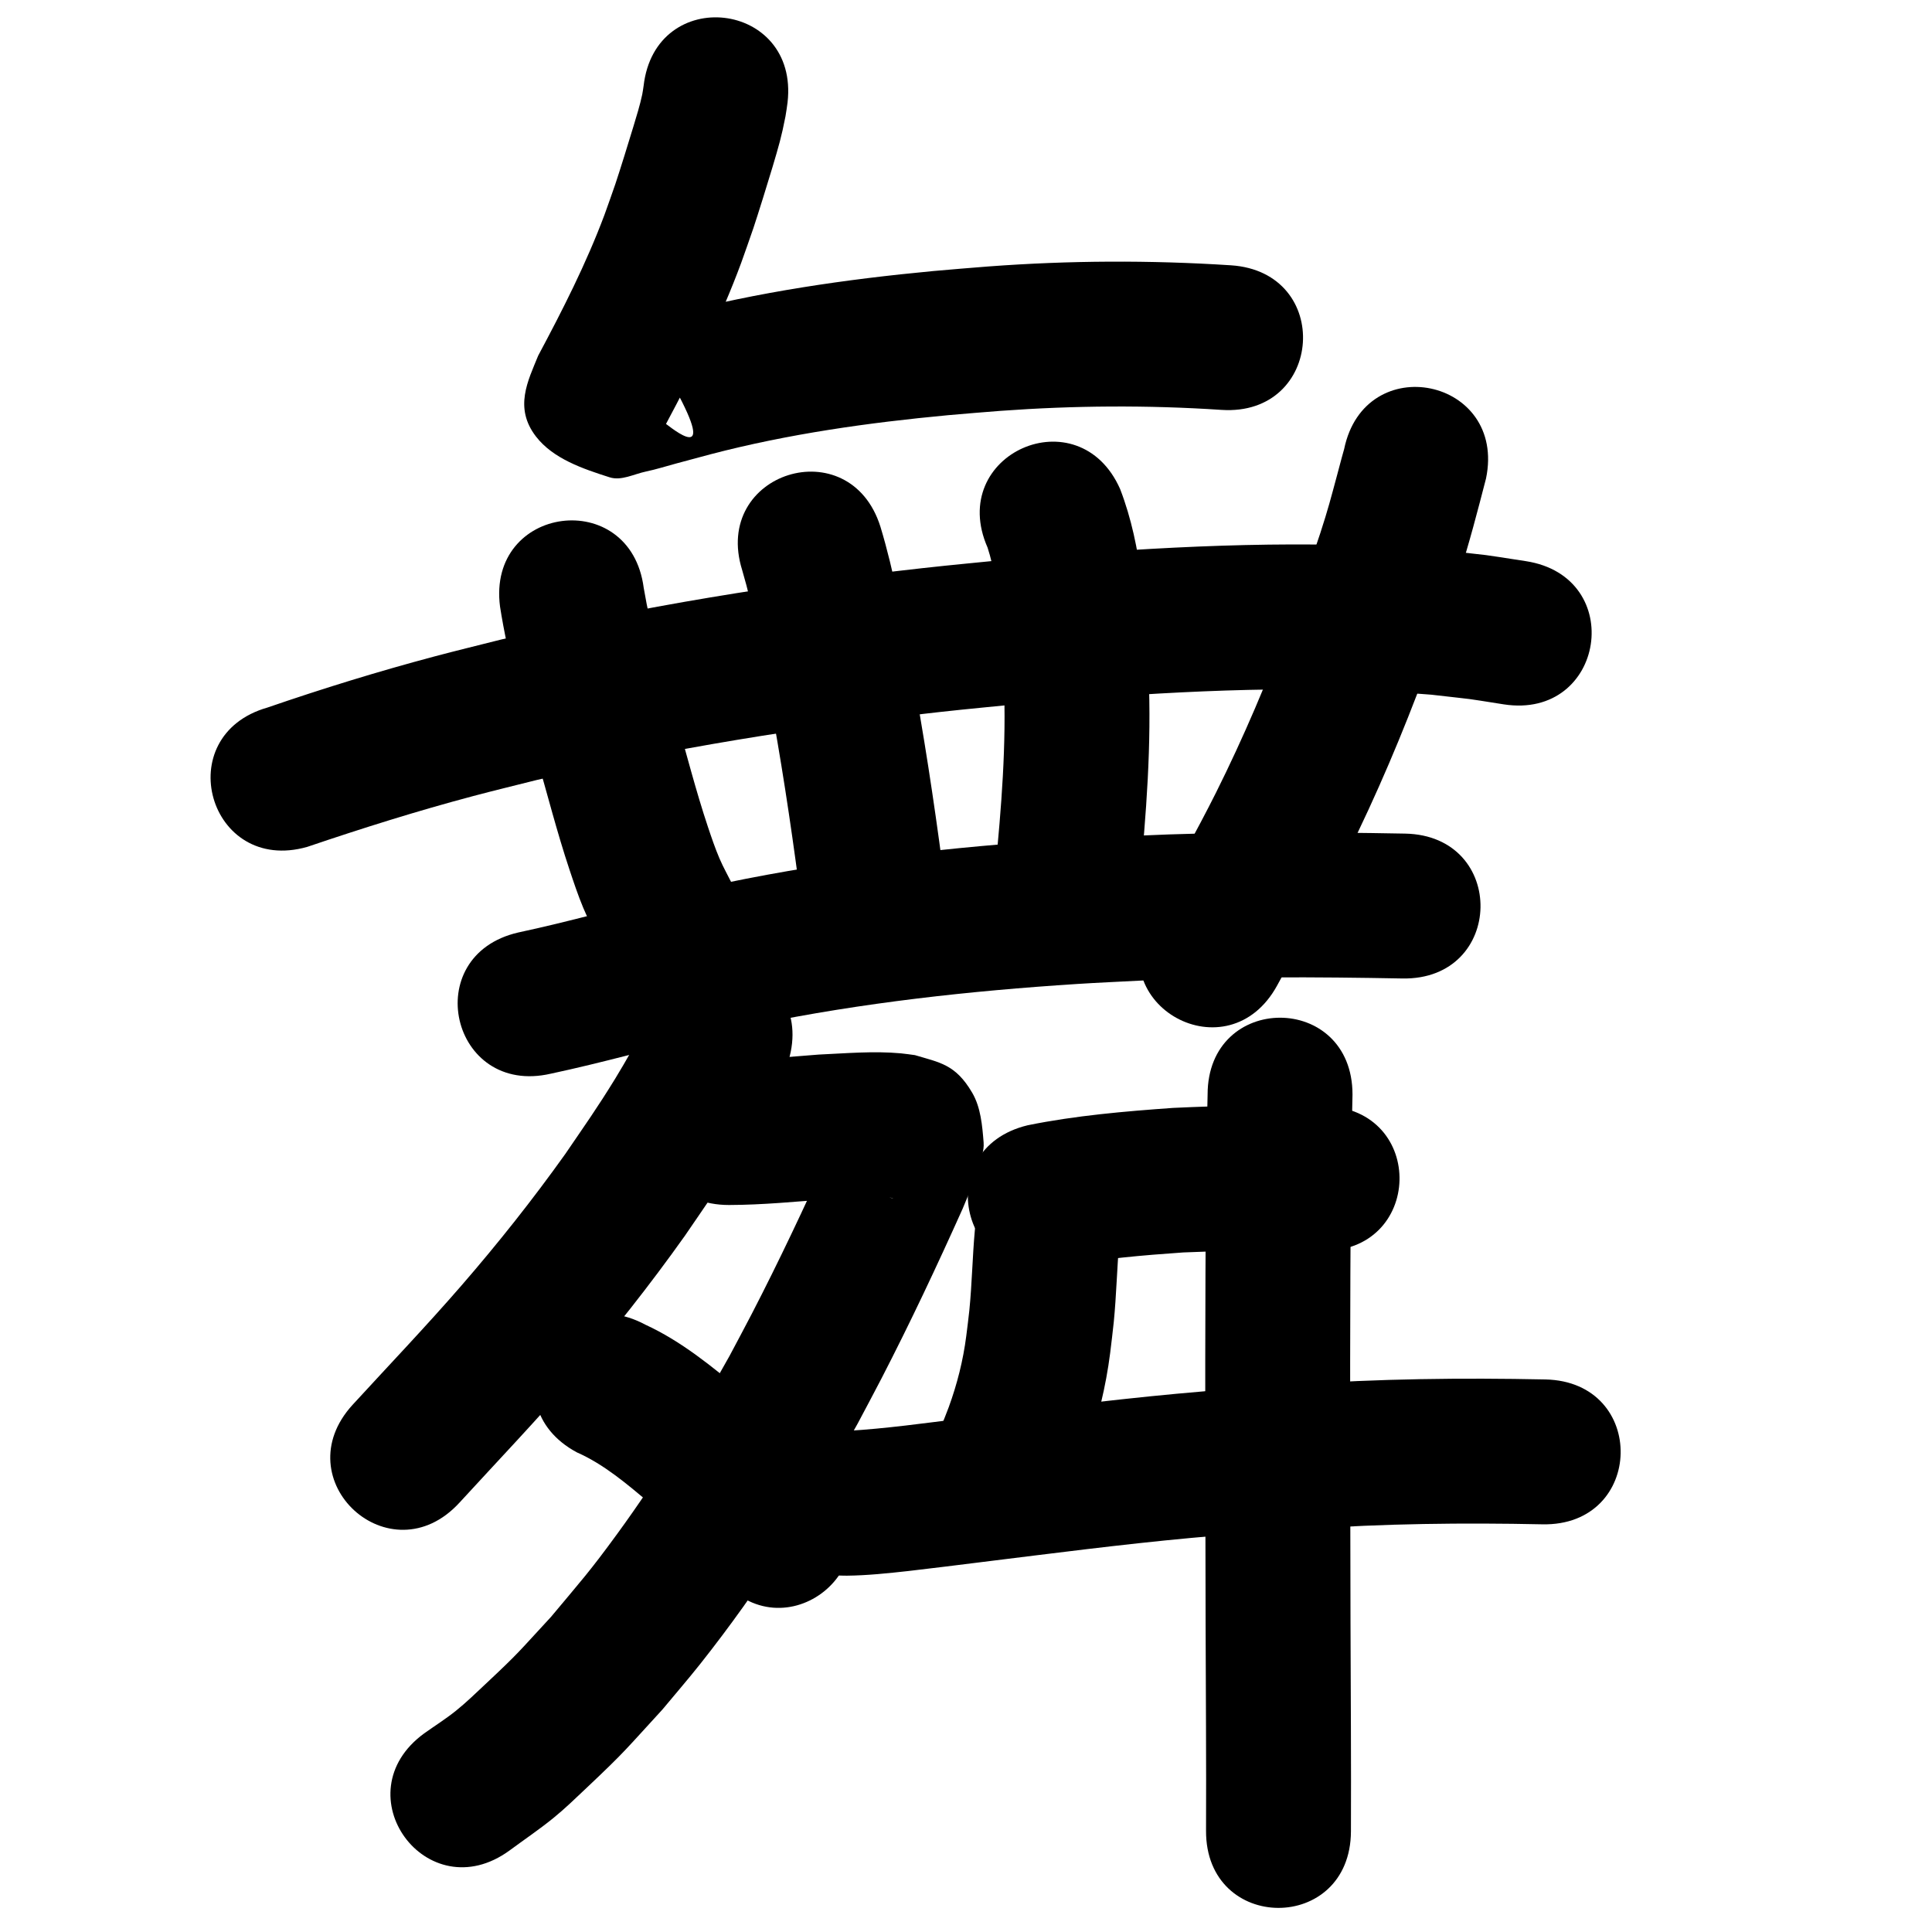 <?xml version="1.0" ?>
<svg xmlns="http://www.w3.org/2000/svg" viewBox="0 0 1000 1000">
<path d="m 333.12,44.486 c -0.236,1.48 -0.4,2.974 -0.708,4.44 -1.149,5.459 -3.016,11.434 -4.594,16.657 -2.212,7.325 -6.992,22.777 -9.314,29.676 -1.799,5.345 -3.758,10.635 -5.636,15.952 -9.436,25.195 -21.643,49.187 -34.303,72.877 -5.251,12.958 -12.656,26.933 -1.145,41.854 8.879,11.508 24.297,16.715 38.148,21.122 6.046,1.924 12.583,-1.711 18.795,-3.003 5.305,-1.104 10.475,-2.777 15.709,-4.176 5.946,-1.589 11.887,-3.19 17.831,-4.786 40.266,-10.52 81.538,-16.335 122.919,-20.207 8.989,-0.841 17.995,-1.486 26.992,-2.229 38.073,-2.775 76.319,-3.04 114.406,-0.504 52.919,3.471 57.828,-71.368 4.909,-74.839 v 0 c -41.79,-2.705 -83.742,-2.523 -125.512,0.599 -9.538,0.794 -19.086,1.482 -28.615,2.381 -45.304,4.278 -90.466,10.81 -134.539,22.362 -5.952,1.598 -11.907,3.186 -17.857,4.793 -4.055,1.095 -8.191,1.929 -12.157,3.313 -0.54,0.188 -1.536,0.948 -1.099,1.316 8.784,7.402 21.65,10.938 27.426,20.868 27.761,47.729 6.942,31.793 -0.06,26.477 14.446,-27.044 28.243,-54.498 38.892,-83.302 2.114,-6.018 4.311,-12.008 6.342,-18.054 2.167,-6.451 7.883,-24.787 9.924,-31.684 3.175,-10.726 4.619,-15.502 6.672,-26.099 0.466,-2.406 0.725,-4.848 1.087,-7.272 6.035,-52.689 -68.478,-61.223 -74.513,-8.535 z"/>
<path d="m 159.041,438.338 c 28.391,-9.626 56.992,-18.625 85.974,-26.321 10.829,-2.876 21.725,-5.493 32.588,-8.239 68.738,-16.36 138.648,-27.43 208.844,-35.244 14.735,-1.64 29.503,-2.979 44.254,-4.468 61.306,-5.278 122.967,-9.214 184.516,-6.274 8.543,0.408 17.065,1.185 25.597,1.777 26.525,3.062 14.022,1.336 37.534,5.006 52.413,8.086 63.849,-66.036 11.436,-74.123 v 0 c -27.596,-4.215 -12.984,-2.249 -43.86,-5.709 -9.521,-0.64 -19.032,-1.479 -28.564,-1.921 -64.784,-3.003 -129.68,1.013 -194.205,6.624 -15.258,1.546 -30.532,2.934 -45.773,4.637 -73.344,8.194 -146.379,19.834 -218.188,36.989 -11.483,2.912 -23,5.688 -34.448,8.736 -29.067,7.738 -57.827,16.613 -86.265,26.404 -51.001,14.539 -30.44,86.666 20.561,72.126 z"/>
<path d="m 285.071,555.745 c 26.674,-5.674 52.919,-13.154 79.454,-19.413 9.045,-2.134 18.134,-4.078 27.201,-6.117 54.655,-11.231 110.257,-17.34 165.9,-20.92 11.317,-0.728 22.649,-1.197 33.973,-1.795 44.723,-2.051 89.493,-1.876 134.24,-1.04 53.024,0.987 54.42,-74 1.396,-74.987 v 0 c -46.538,-0.863 -93.102,-1.024 -139.614,1.132 -11.885,0.634 -23.778,1.133 -35.655,1.903 -59.284,3.846 -118.509,10.471 -176.72,22.539 -9.599,2.165 -19.22,4.235 -28.798,6.495 -26.119,6.164 -51.953,13.525 -78.208,19.115 -51.681,11.9 -34.852,84.987 16.829,73.088 z"/>
<path d="m 258.818,313.992 c 4.069,26.13 11.421,51.578 18.665,76.961 5.738,19.713 10.768,39.659 17.269,59.145 2.224,6.667 4.449,13.348 7.155,19.835 2.914,6.989 6.457,13.699 9.686,20.548 23.011,47.781 90.583,15.239 67.572,-32.542 v 0 c -2.255,-4.537 -4.78,-8.95 -6.765,-13.611 -2.263,-5.315 -4.126,-10.794 -5.96,-16.272 -6.363,-19.002 -11.223,-38.474 -16.84,-57.697 -6.237,-21.826 -12.637,-43.668 -16.415,-66.089 -6.875,-52.586 -81.242,-42.863 -74.367,9.722 z"/>
<path d="m 384.153,295.094 c 6.163,20.898 9.798,42.46 13.77,63.853 6.202,33.04 11.237,66.268 15.642,99.589 6.958,52.575 81.31,42.735 74.352,-9.84 v 0 c -4.585,-34.612 -9.814,-69.13 -16.256,-103.451 -4.525,-24.336 -8.754,-48.84 -15.936,-72.568 -15.851,-50.609 -87.423,-28.192 -71.572,22.417 z"/>
<path d="m 511.18,283.466 c 3.379,10.387 4.756,21.322 5.895,32.141 1.764,16.752 1.64,19.493 2.486,36.86 1.438,32.84 -1.259,65.616 -4.457,98.266 -5.15,52.782 69.496,60.066 74.646,7.283 v 0 c 3.532,-36.322 6.384,-72.788 4.717,-109.315 -1.656,-32.102 -3.002,-65.154 -14.663,-95.497 -21.398,-48.524 -90.022,-18.262 -68.624,30.262 z"/>
<path d="m 695.726,232.431 c -2.222,7.936 0.028,-0.159 -3.637,13.449 -3.236,12.017 -4.647,17.56 -8.657,29.916 -3.776,11.631 -12.366,35.795 -16.114,46.45 -11.141,29.963 -23.645,59.435 -37.93,88.042 -9.261,18.546 -24.277,45.706 -34.152,63.827 -25.37,46.571 40.492,82.45 65.861,35.878 v 0 c 11.259,-20.674 25.652,-46.657 36.116,-67.695 15.384,-30.932 28.86,-62.787 40.858,-95.174 4.715,-13.412 12.659,-35.693 17.14,-49.586 5.303,-16.441 9.626,-33.165 13.953,-49.881 10.768,-51.928 -62.67,-67.156 -73.438,-15.228 z"/>
<path d="m 336.263,527.559 c 0.014,-0.323 0.219,-1.241 0.043,-0.969 -1.137,1.758 -1.989,3.684 -2.99,5.523 -2.067,3.796 -4.078,7.623 -6.214,11.381 -2.844,5.002 -5.707,9.995 -8.724,14.894 -9.601,15.589 -15.248,23.446 -25.845,38.993 -16.767,23.495 -34.729,46.146 -53.639,67.951 -18.244,21.037 -37.517,41.215 -56.337,61.733 -35.848,39.083 19.424,89.779 55.271,50.696 v 0 c 19.579,-21.346 39.598,-42.356 58.555,-64.263 20.518,-23.711 39.988,-48.351 58.149,-73.914 5.173,-7.61 10.454,-15.148 15.52,-22.829 9.572,-14.511 14.58,-22.699 22.884,-37.333 1.24,-2.186 9.811,-17.882 11.479,-21.428 1.358,-2.887 2.448,-5.893 3.672,-8.839 15.27,-50.787 -56.554,-72.382 -71.824,-21.595 z"/>
<path d="m 377.353,623.704 c 17.409,-0.041 34.761,-1.768 52.106,-3.076 7.938,-0.527 15.891,-0.913 23.849,-0.882 1.022,0.004 7.8,-0.232 9.181,0.561 -9.631,-2.061 -13.875,-2.1 -21.985,-13.565 -3.919,-5.541 -4.452,-12.833 -6.27,-19.372 -0.294,-1.059 0.848,-3.955 -0.033,-3.298 -1.328,0.99 -1.147,3.108 -1.771,4.643 -1.111,2.731 -2.29,5.435 -3.435,8.152 -12.646,28.004 -25.733,55.815 -39.845,83.114 -3.773,7.299 -7.68,14.528 -11.52,21.792 -17.645,31.698 -36.685,62.696 -58.068,92.029 -14.508,19.902 -18.683,24.293 -34.356,43.085 -17.093,18.47 -16.126,18.104 -33.941,34.806 -4.99,4.678 -9.898,9.469 -15.228,13.756 -5.254,4.226 -10.98,7.827 -16.47,11.74 -42.862,31.231 1.306,91.847 44.167,60.615 v 0 c 7.548,-5.587 15.356,-10.84 22.645,-16.761 6.007,-4.88 11.568,-10.289 17.195,-15.603 20.476,-19.34 19.806,-19.385 39.292,-40.592 6.491,-7.823 13.156,-15.505 19.474,-23.468 30.906,-38.946 57.511,-81.138 81.603,-124.573 4.055,-7.681 8.18,-15.326 12.166,-23.043 14.942,-28.93 28.813,-58.4 42.137,-88.105 2.129,-5.171 6.529,-15.282 8.086,-21.049 1.174,-4.348 3.153,-8.731 2.792,-13.22 -0.706,-8.798 -1.462,-18.192 -5.924,-25.807 -8.648,-14.76 -16.779,-15.58 -29.639,-19.455 -2.408,-0.306 -4.807,-0.697 -7.225,-0.919 -14.13,-1.298 -28.403,-0.006 -42.521,0.631 -15.468,1.167 -30.943,2.748 -46.464,2.864 -53.033,0 -53.033,75 0,75 z"/>
<path d="m 298.578,751.738 c 14.177,6.261 25.904,16.402 37.686,26.237 13.567,11.257 25.123,24.558 36.112,38.264 33.25,41.315 91.678,-5.707 58.428,-47.023 v 0 c -14.166,-17.549 -29.163,-34.474 -46.584,-48.905 -15.658,-12.983 -31.523,-26.075 -50.148,-34.642 -46.718,-25.099 -82.213,40.97 -35.495,66.069 z"/>
<path d="m 549.452,655.358 c 20.813,-3.815 41.926,-5.633 63.014,-7.097 23.69,-1.019 47.408,-1.506 71.114,-0.838 53.013,1.47 55.091,-73.501 2.079,-74.971 v 0 c -26.152,-0.714 -52.321,-0.224 -78.453,0.994 -25.183,1.791 -50.439,3.958 -75.219,8.974 -51.575,12.35 -34.109,85.288 17.466,72.938 z"/>
<path d="m 504.561,636.984 c -1.243,13.765 -1.459,27.603 -2.842,41.358 -0.442,4.395 -1.055,8.771 -1.582,13.156 -1.606,12.619 -4.726,24.913 -9.071,36.852 -1.291,3.549 -2.773,7.025 -4.16,10.537 -19.207,49.433 50.702,76.595 69.908,27.163 v 0 c 1.867,-4.861 3.889,-9.666 5.601,-14.584 5.784,-16.618 9.984,-33.701 12.204,-51.17 0.622,-5.35 1.338,-10.691 1.867,-16.051 1.363,-13.804 1.646,-27.681 2.853,-41.495 4.076,-52.876 -70.702,-58.641 -74.778,-5.765 z"/>
<path d="m 432.959,815.445 c 1.789,0.041 3.579,0.142 5.368,0.123 10.616,-0.112 21.266,-1.246 31.804,-2.408 8.48,-0.935 30.447,-3.694 37.912,-4.621 36.136,-4.452 72.251,-9.164 108.512,-12.517 23.437,-2.167 35.603,-2.901 58.975,-4.552 40.855,-2.879 81.827,-3.353 122.759,-2.488 53.021,1.111 54.593,-73.872 1.572,-74.984 v 0 c -43.221,-0.899 -86.484,-0.385 -129.623,2.659 -24.551,1.739 -36.599,2.461 -61.27,4.75 -36.81,3.414 -73.475,8.177 -110.16,12.703 -20.129,2.498 -40.257,5.345 -60.519,6.525 -52.899,-3.77 -58.23,71.04 -5.332,74.81 z"/>
<path d="m 625.053,566.541 c -0.809,30.822 -0.947,61.654 -1.102,92.484 -0.25,60.413 -0.058,120.827 0.07,181.24 0.102,35.778 0.37,71.554 0.224,107.332 -0.215,53.033 74.784,53.337 74.999,0.304 v 0 c 0.144,-35.933 -0.116,-71.862 -0.223,-107.795 -0.128,-60.234 -0.319,-120.47 -0.071,-180.704 0.156,-30.957 0.321,-61.913 1.103,-92.862 0,-53.033 -75,-53.033 -75,0 z"/>
</svg>
